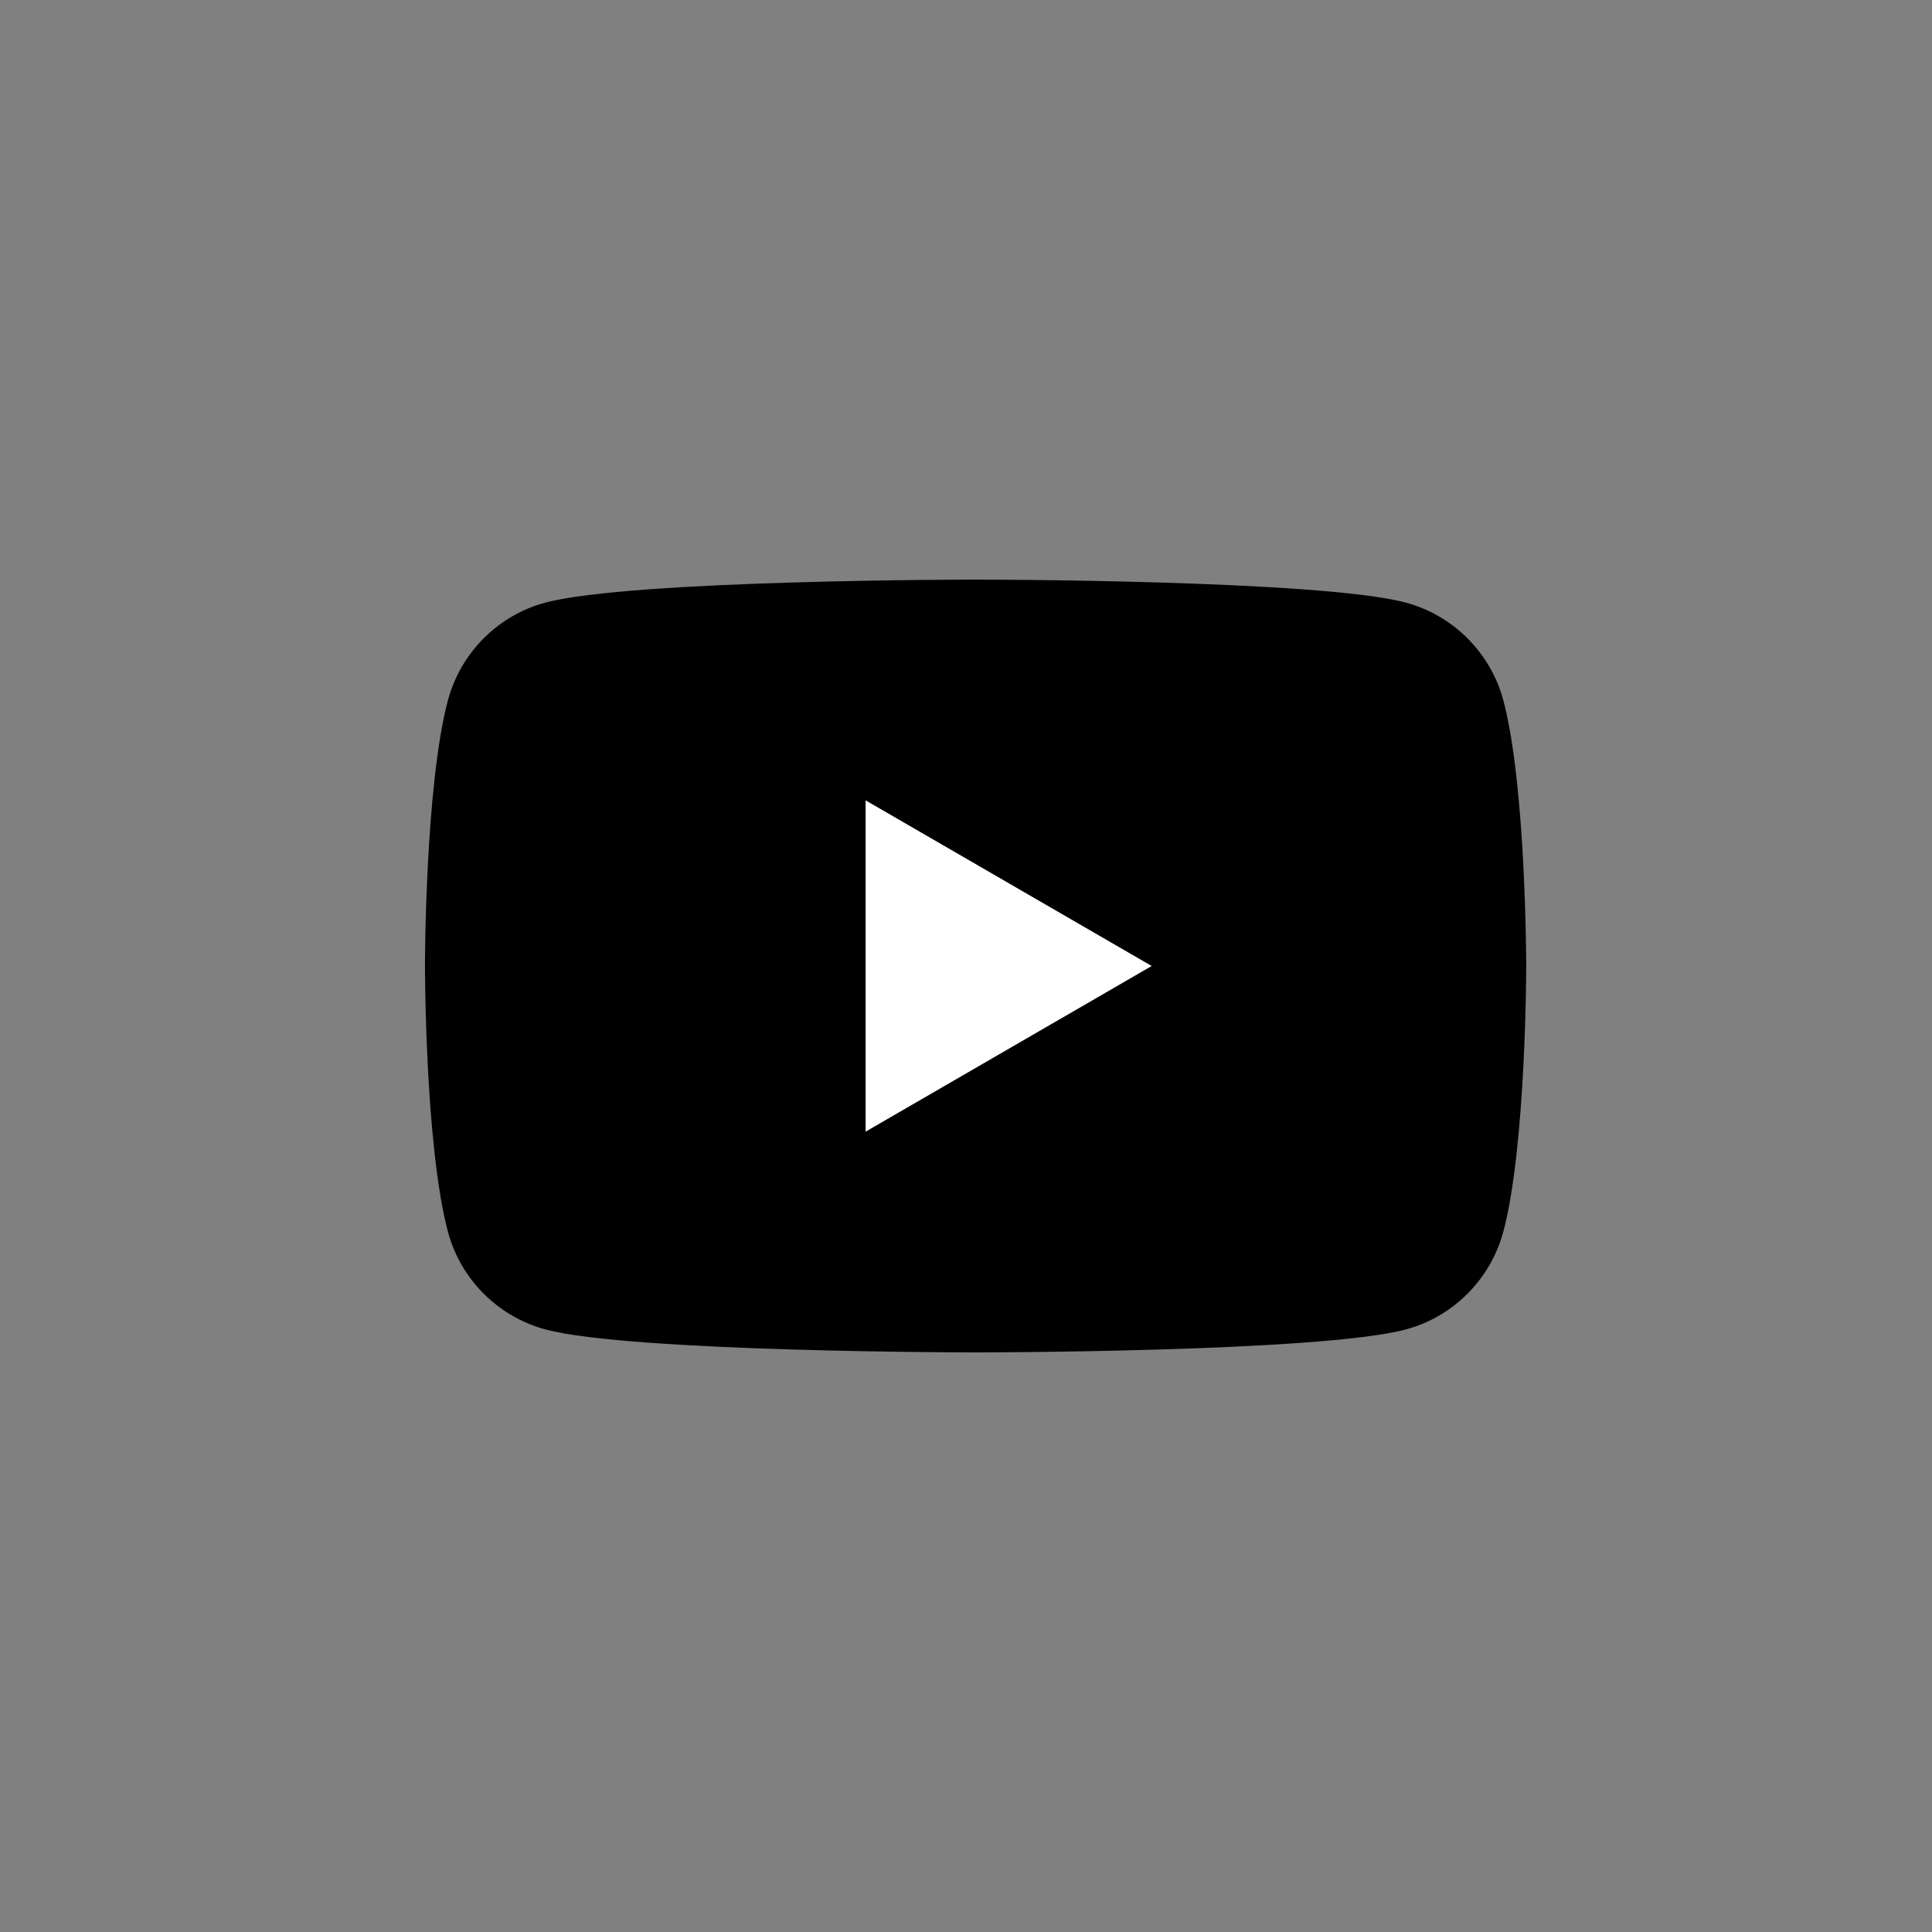 <svg width="27" height="27" viewBox="0 0 27 27" fill="none" xmlns="http://www.w3.org/2000/svg">
<rect x="0" y="0" width="27" height="27" fill="#808080" stroke="none"/>
<path d="M21.009 9.786C20.832 9.124 20.311 8.601 19.648 8.422C18.448 8.1 13.634 8.1 13.634 8.1C13.634 8.1 8.824 8.1 7.621 8.422C6.96 8.598 6.439 9.121 6.26 9.786C5.939 10.989 5.939 13.5 5.939 13.5C5.939 13.5 5.939 16.011 6.26 17.214C6.436 17.877 6.958 18.399 7.621 18.579C8.824 18.9 13.634 18.9 13.634 18.9C13.634 18.9 18.448 18.9 19.648 18.579C20.308 18.402 20.83 17.879 21.009 17.214C21.329 16.011 21.329 13.5 21.329 13.5C21.329 13.5 21.329 10.989 21.009 9.786Z" fill="black"/>
<path d="M12.097 15.815L16.095 13.5L12.097 11.185V15.815Z" fill="white"/>
</svg>
